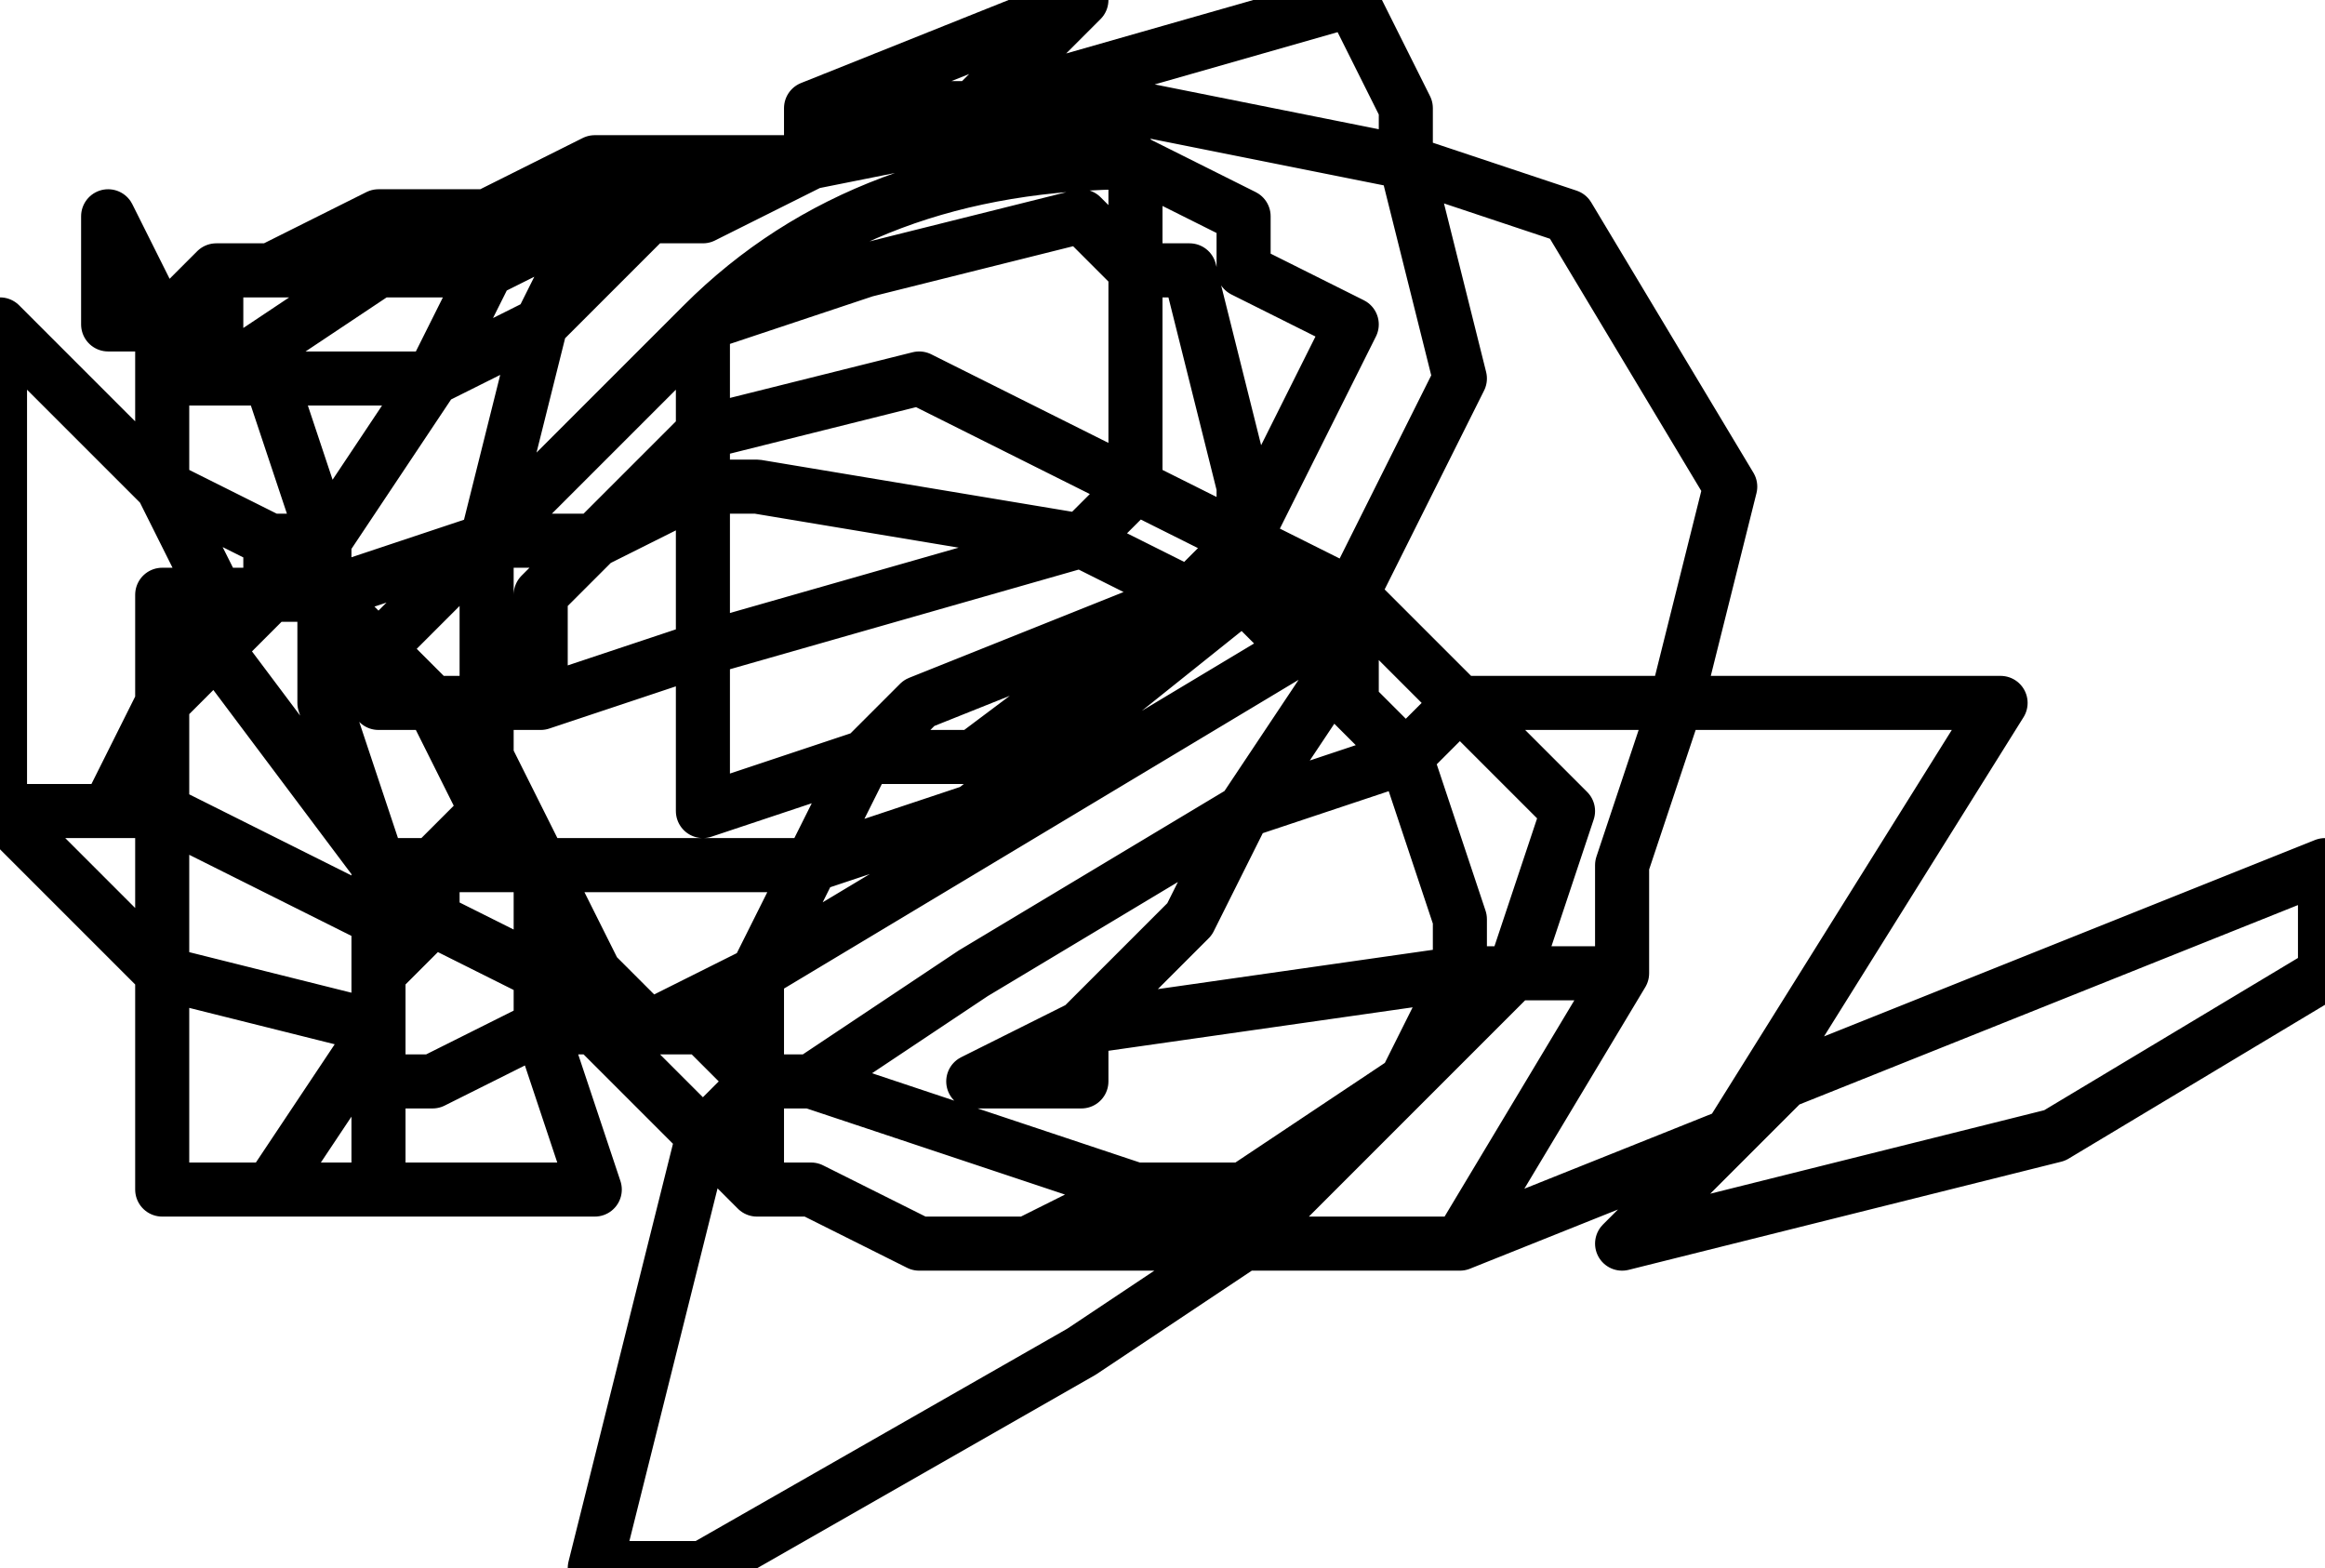 <?xml version="1.0" encoding="UTF-8" standalone="no"?>
<svg xmlns:xlink="http://www.w3.org/1999/xlink" height="1.45px" width="2.15px" xmlns="http://www.w3.org/2000/svg">
  <g transform="matrix(1.0, 0.0, 0.0, 1.0, -25.45, -20.2)">
    <path d="M26.5 20.3 L26.75 20.35 26.75 20.3 26.7 20.2 26.35 20.3 26.45 20.3 26.5 20.3 M26.35 20.3 L26.3 20.3 26.2 20.35 26.45 20.3 26.5 20.35 26.6 20.4 26.6 20.45 26.7 20.5 26.6 20.7 26.7 20.75 26.8 20.55 26.75 20.35 26.9 20.4 27.05 20.65 27.0 20.85 27.3 20.85 27.05 21.25 27.1 21.2 27.6 21.0 27.6 21.1 27.35 21.25 26.95 21.35 27.05 21.25 26.8 21.35 26.65 21.35 26.6 21.35 26.45 21.45 26.1 21.65 26.0 21.65 26.1 21.25 26.0 21.15 25.95 21.15 26.0 21.3 25.8 21.3 25.7 21.3 25.6 21.3 25.6 21.1 25.45 20.95 25.45 20.5 25.6 20.65 25.6 20.55 25.6 20.5 25.55 20.5 25.55 20.4 25.6 20.5 25.65 20.45 25.7 20.45 25.8 20.4 25.9 20.4 26.0 20.35 26.1 20.35 26.2 20.35 26.2 20.3 26.45 20.2 26.35 20.3 M26.25 20.45 L26.45 20.4 26.5 20.45 26.5 20.35 Q26.25 20.35 26.1 20.5 L26.25 20.45 M26.1 20.5 L25.9 20.7 26.0 20.7 26.1 20.6 26.1 20.5 M25.95 20.5 L26.05 20.4 26.0 20.4 25.95 20.5 25.9 20.7 25.9 20.75 25.9 20.85 25.95 20.85 25.95 20.75 26.0 20.7 26.1 20.65 26.1 20.6 26.3 20.55 26.5 20.65 26.5 20.45 26.55 20.45 26.6 20.65 26.6 20.7 26.5 20.65 26.45 20.7 26.55 20.75 26.6 20.7 26.6 20.75 26.7 20.75 26.8 20.85 26.9 20.85 27.0 20.85 26.95 21.0 26.95 21.1 26.8 21.35 M26.2 20.35 L26.1 20.4 26.05 20.4 M25.9 20.4 L25.9 20.45 26.0 20.4 26.1 20.35 M26.1 20.65 L26.15 20.65 26.45 20.7 26.1 20.8 26.1 20.95 26.25 20.9 26.3 20.85 26.55 20.75 26.6 20.75 26.65 20.8 26.7 20.8 26.7 20.75 M26.3 20.3 L26.2 20.3 M25.6 20.65 L25.7 20.7 25.75 20.7 25.7 20.55 25.65 20.55 25.6 20.55 M25.7 20.55 L25.85 20.55 25.9 20.45 25.8 20.45 25.65 20.55 25.65 20.5 25.6 20.5 M25.95 20.5 L25.85 20.55 25.75 20.7 25.75 20.75 25.9 20.7 25.8 20.8 25.85 20.85 25.9 20.85 25.9 20.9 25.95 21.0 26.0 21.0 26.2 21.0 26.25 20.9 26.35 20.9 26.55 20.75 M25.8 20.45 L25.7 20.45 M25.65 20.5 L25.65 20.45 M25.9 20.4 L25.8 20.45 M25.75 20.75 L25.7 20.75 25.65 20.8 25.8 21.0 25.75 20.85 25.75 20.75 25.7 20.7 25.7 20.75 25.65 20.75 25.65 20.8 25.6 20.85 25.6 20.95 25.8 21.05 25.8 21.0 25.85 21.0 25.9 20.95 25.85 20.85 25.8 20.85 25.8 20.8 25.75 20.75 M25.8 21.05 L25.8 21.1 25.85 21.05 25.8 21.05 M25.85 21.05 L25.85 21.0 25.95 21.0 25.9 20.95 25.9 20.9 M25.6 21.1 L25.6 20.95 25.55 20.95 25.45 20.95 M25.6 20.85 L25.55 20.95 M25.65 20.75 L25.6 20.75 25.6 20.85 M25.7 21.3 L25.8 21.15 25.6 21.1 M25.95 21.15 L25.85 21.2 25.8 21.2 25.8 21.3 M25.8 21.2 L25.8 21.15 25.8 21.1 M26.0 21.15 L26.0 21.1 25.95 21.1 25.95 21.15 M26.0 21.1 L25.95 21.0 25.95 21.1 25.85 21.05 M26.1 20.8 L25.95 20.85 M26.0 21.1 L26.05 21.15 26.15 21.1 26.2 21.0 26.35 20.95 26.6 20.75 M26.2 21.3 L26.3 21.35 26.4 21.35 26.5 21.3 26.2 21.2 26.15 21.2 26.15 21.3 26.2 21.3 M26.15 21.3 L26.1 21.25 26.15 21.2 26.1 21.15 26.05 21.15 26.0 21.15 M26.5 21.3 L26.6 21.3 26.75 21.2 26.8 21.1 26.45 21.15 26.45 21.2 26.35 21.2 26.45 21.15 26.55 21.05 26.6 20.95 26.35 21.1 26.2 21.2 M26.4 21.35 L26.55 21.35 26.6 21.35 26.5 21.3 M26.15 21.2 L26.15 21.1 26.65 20.8 M26.1 20.8 L26.1 20.65 M25.65 20.75 L25.6 20.65 M26.85 21.1 L26.9 20.95 26.8 20.85 26.75 20.9 26.8 21.05 26.8 21.1 26.85 21.1 26.95 21.1 M26.75 20.9 L26.7 20.85 26.7 20.8 26.6 20.95 26.75 20.9 M26.6 21.35 L26.75 21.2 26.85 21.1" fill="none" stroke="#000000" stroke-linecap="round" stroke-linejoin="round" stroke-width="0.05"/>
  </g>
</svg>
